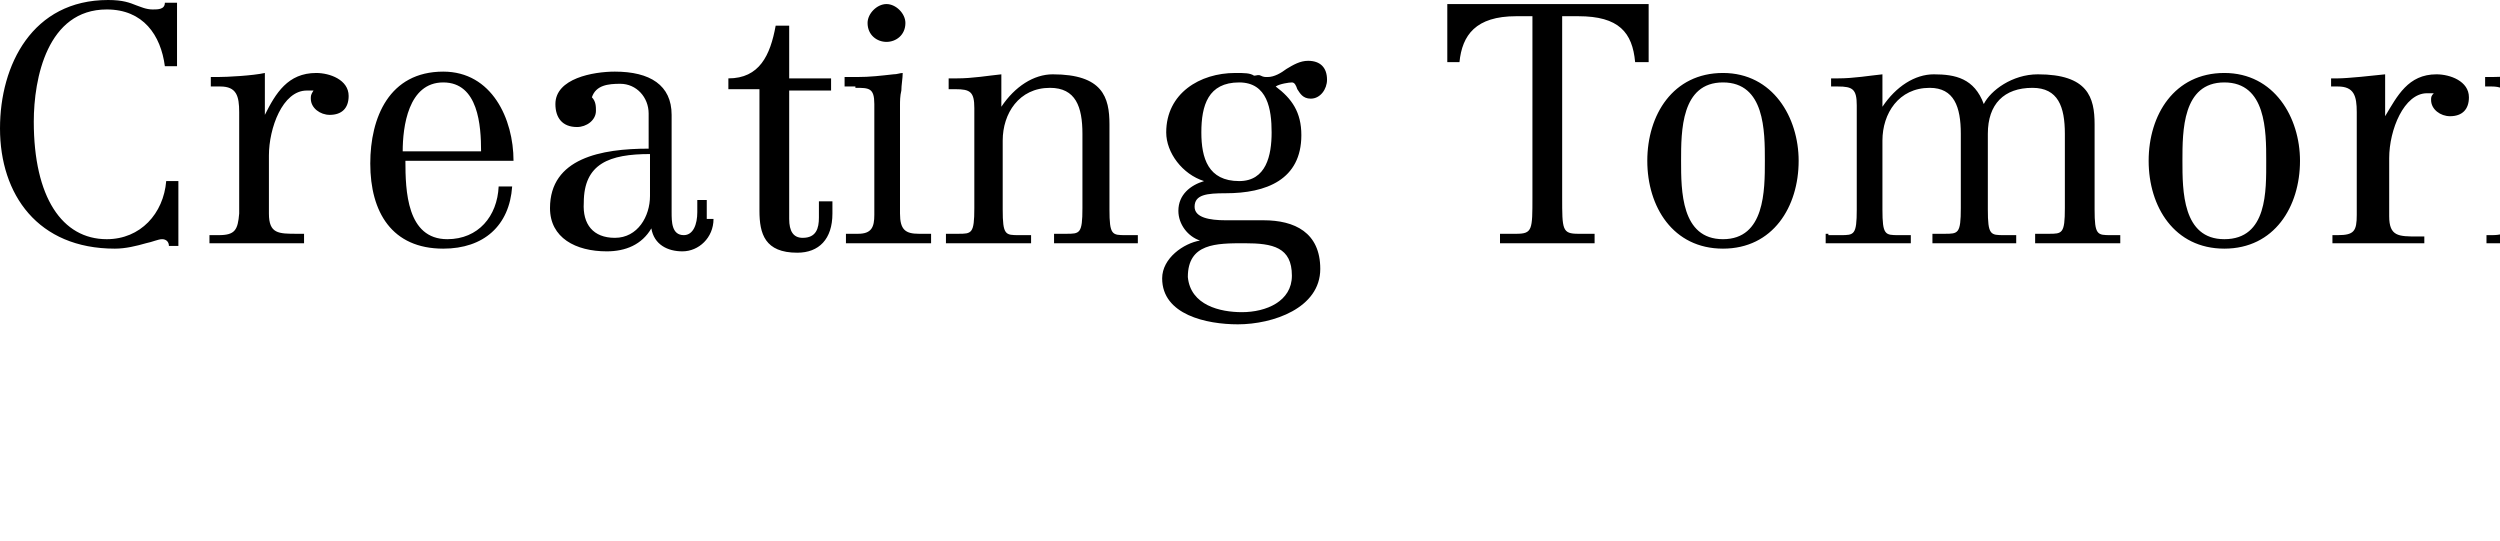 <svg class="logo-creating-tomorrow" xmlns="http://www.w3.org/2000/svg" viewBox="0 0 185 40">
  <g id="logo-creating-tomorrow">
     <path d="M12.2 4.9h.9V.2h-.9c0 .5-.5.5-.9.5-.5 0-.9-.2-1.2-.3C9.6.2 9.1 0 8 0 2.4 0 0 4.8 0 9.5c0 4.9 2.8 8.9 8.5 8.9.8 0 1.6-.2 2.3-.4.5-.1.9-.3 1.2-.3.3 0 .5.2.5.5h.7v-4.8h-.9c-.2 2.4-1.9 4.3-4.4 4.3-3.3 0-5.4-3.1-5.4-8.7 0-3.2 1-8.3 5.4-8.3 2.7 0 4 1.9 4.3 4.2zM16.2 17.4h-.7v.6h7v-.7H22c-1.4 0-2.1 0-2.1-1.5v-4.3c0-2 1-4.8 2.8-4.8h.5c-.2.3-.2.4-.2.6 0 .7.7 1.2 1.4 1.2.9 0 1.4-.5 1.4-1.4 0-1.2-1.4-1.7-2.4-1.7-2.1 0-3 1.5-3.8 3.1V5.4c-.9.2-2.8.3-3.5.3h-.5v.7h.7c1.2 0 1.4.7 1.4 1.9v7.5c-.1 1.2-.3 1.6-1.5 1.6zM33.1 17.7c-3 0-3.1-3.6-3.1-5.8h8c0-3.1-1.6-6.6-5.2-6.6-4 0-5.4 3.4-5.4 6.8 0 3.6 1.6 6.3 5.4 6.3 3 0 4.9-1.7 5.1-4.6h-1c-.1 2.2-1.5 3.9-3.8 3.9zm-.3-11.6c2.6 0 2.8 3.2 2.8 5.1h-5.8c0-1.8.4-5.1 3-5.1zM52.3 16.2v-1.4h-.7v.9c0 .9-.3 1.7-1 1.7-.9 0-.9-1-.9-1.7V8.5c0-2.2-1.6-3.2-4.2-3.2-1.6 0-4.4.5-4.4 2.4 0 1 .5 1.7 1.6 1.7.7 0 1.4-.5 1.4-1.2 0-.3 0-.7-.3-1 .3-.9 1.2-1 2.1-1 1.2 0 2.1 1 2.1 2.2V11c-3.5 0-7.3.7-7.3 4.4 0 2.2 1.9 3.2 4.2 3.2 1.4 0 2.6-.5 3.3-1.7.2 1.2 1.2 1.7 2.3 1.7 1.2 0 2.3-1 2.3-2.4h-.5zm-4.2-1.7c0 1.5-.9 3.1-2.6 3.1-1.6 0-2.4-1-2.3-2.6 0-2.9 1.9-3.6 4.9-3.6v3.1zM58.4 1.9v3.9h3.1v.9h-3.1v9.5c0 .9.3 1.4 1 1.4 1 0 1.2-.7 1.2-1.5v-1.2h1v.9c0 1.9-1 2.9-2.6 2.9-2.4 0-2.8-1.4-2.8-3.1v-9h-2.3v-.8c2.3 0 3.1-1.7 3.5-3.9h1zM63.3 6.5c1 0 1.4 0 1.4 1.2v8.2c0 .9-.2 1.4-1.2 1.4h-.9v.7h6.3v-.7H68c-1 0-1.4-.3-1.4-1.5v-8c0-.3 0-.7.1-1.1 0-.4.1-.9.1-1.3-.2 0-.4.1-.7.1-.9.1-1.7.2-2.7.2h-.9v.7h.8zM67 1.7C67 1 66.3.3 65.6.3s-1.4.7-1.4 1.4c0 .9.7 1.4 1.4 1.4S67 2.6 67 1.7zM70.1 5.8h.7c1.2 0 2.3-.2 3.3-.3v2.4c1-1.5 2.4-2.4 3.8-2.4 3.7 0 4.2 1.7 4.2 3.7v6.3c0 1.9.2 1.9 1.2 1.9h.9v.6H78v-.7h.9c1 0 1.2 0 1.2-1.9V9.9c0-2-.5-3.4-2.4-3.4-2.3 0-3.5 1.9-3.5 3.9v5.1c0 1.9.2 1.9 1.2 1.9h.9v.6H70v-.7h.9c1 0 1.2 0 1.2-1.9V8c0-1.2-.3-1.4-1.4-1.4h-.5v-.8zM96 6.6c.2.3.4.7 1 .7.7 0 1.2-.7 1.2-1.4 0-.9-.5-1.4-1.4-1.4-.6 0-1.1.3-1.6.6-.4.3-.9.6-1.4.6-.2 0-.3 0-.5-.1s-.3 0-.5 0c-.3-.2-.7-.2-1.4-.2-2.6 0-5.1 1.5-5.1 4.4 0 1.5 1.2 3.1 2.8 3.6-1 .3-1.9 1-1.9 2.2 0 1 .7 1.9 1.6 2.2-1.2.2-2.8 1.3-2.8 2.8 0 2.7 3.3 3.4 5.6 3.4 2.6 0 6.1-1.2 6.1-4.1 0-2.7-1.9-3.6-4.2-3.6h-2.8c-1.2 0-2.3-.2-2.3-1 0-.9.9-1 2.3-1 3 0 5.6-1 5.6-4.3 0-1.7-.7-2.7-1.9-3.6.3-.2 1-.3 1.2-.3.2 0 .3.2.4.5zM92.1 18c2.1 0 3.5.3 3.5 2.4 0 1.9-1.9 2.7-3.7 2.7-1.6 0-3.8-.5-4-2.6 0-2.5 2.1-2.5 4.2-2.5zm-.4-4.6c-2.3 0-2.8-1.7-2.8-3.6 0-2 .5-3.7 2.8-3.7 2.1 0 2.4 2 2.4 3.7s-.4 3.6-2.4 3.6zM107.3.3H122v4.3h-1c-.2-2.2-1.2-3.4-4.2-3.4h-1.2v13.4c0 2.4 0 2.7 1.2 2.7h1.2v.7h-7v-.7h1.2c1.2 0 1.2-.3 1.2-2.7V1.2h-1.2c-3 0-4 1.4-4.2 3.4h-.9V.3zM127.5 5.4c-3.7 0-5.6 3.1-5.6 6.5s1.9 6.5 5.6 6.5c3.7 0 5.6-3.1 5.6-6.5 0-3.2-1.9-6.5-5.6-6.5zm0 12.3c-3.1 0-3.1-3.6-3.1-5.8s0-5.8 3.1-5.8 3.1 3.6 3.1 5.8 0 5.8-3.1 5.8zM135.3 17.4h.9c1 0 1.2 0 1.2-1.9V7.8c0-1.2-.3-1.4-1.4-1.4h-.5v-.6h.5c1.2 0 2.3-.2 3.3-.3v2.4c1-1.5 2.4-2.4 3.8-2.4 1.6 0 3 .3 3.7 2.2.5-1 2.1-2.2 4-2.2 3.7 0 4.2 1.7 4.2 3.7v6.3c0 1.9.2 1.9 1.2 1.9h.7v.6h-6.3v-.7h1c1 0 1.2 0 1.2-1.9V9.9c0-2-.5-3.4-2.4-3.4-2.1 0-3.3 1.2-3.3 3.4v5.6c0 1.9.2 1.9 1.2 1.9h.9v.6H143v-.7h.9c1 0 1.2 0 1.2-1.9V9.9c0-2-.5-3.4-2.3-3.4-2.3 0-3.5 1.9-3.5 3.9v5.1c0 1.9.2 1.9 1.2 1.9h.9v.6h-6.3v-.7h.2zM164.6 5.4c-3.7 0-5.6 3.1-5.6 6.5s1.9 6.5 5.6 6.5c3.7 0 5.6-3.1 5.6-6.5 0-3.2-1.9-6.5-5.6-6.5zm0 12.3c-3.1 0-3.1-3.6-3.1-5.8s0-5.8 3.1-5.8 3.1 3.6 3.1 5.8.1 5.8-3.1 5.8zM172.7 17.4h.3c1.2 0 1.4-.3 1.4-1.5V8.3c0-1.2-.2-1.9-1.4-1.9h-.5v-.6h.5c.7 0 2.6-.2 3.5-.3v3.1c.9-1.5 1.7-3.1 3.8-3.1 1 0 2.4.5 2.4 1.7 0 .9-.5 1.4-1.4 1.4-.7 0-1.4-.5-1.4-1.2 0-.2 0-.3.2-.5h-.5c-1.7 0-2.8 2.7-2.8 4.8V16c0 1.5.7 1.5 2.1 1.5h.5v.5h-6.8v-.6zM184.4 17.4h-.4v.6h6.8v-.7h-.5c-1.4 0-2.1 0-2.1-1.5v-4.3c0-2 1-4.8 2.8-4.8h.5c-.2.2-.2.3-.2.5 0 .7.7 1.2 1.4 1.2.9 0 1.4-.5 1.4-1.4 0-1.2-1.4-1.7-2.4-1.7-2.1 0-3 1.5-3.8 3.1v-3c-.9.2-2.8.3-3.5.3h-.5v.7h.5c1.2 0 1.4.7 1.4 1.9v7.5c-.1 1.2-.2 1.6-1.4 1.6zM201.3 5.4c-3.7 0-5.6 3.1-5.6 6.5s2.1 6.5 5.6 6.5c3.7 0 5.6-3.1 5.6-6.5 0-3.2-2-6.5-5.6-6.5zm.1 12.3c-3.1 0-3.1-3.6-3.1-5.8s0-5.8 3.1-5.8 3.1 3.6 3.1 5.8.1 5.8-3.1 5.8zM210.4 7.8c0 .1.1.2.1.2l3.8 10.2h1l3.7-9.5 3.7 9.5h.9l3.8-10v-.1c.2-.6.5-1.6 1-1.6h.5v-.7h-4v.9h.3c.7 0 1.2 0 1.2.5 0 .3 0 .7-.2 1l-2.6 7.1-2.6-7.1V7c0-.5.5-.5 1.2-.5h.3v-.7h-5.8v.7h.3c.5 0 .9 0 1 .5l.2.5-3 7.8-2.4-7c-.2-.5-.3-1.2-.3-1.4 0-.5.5-.5 1-.5h.9v-.6h-5.8v.7h.3c1 0 1.2.5 1.5 1.3z"></path>
  </g>
</svg>